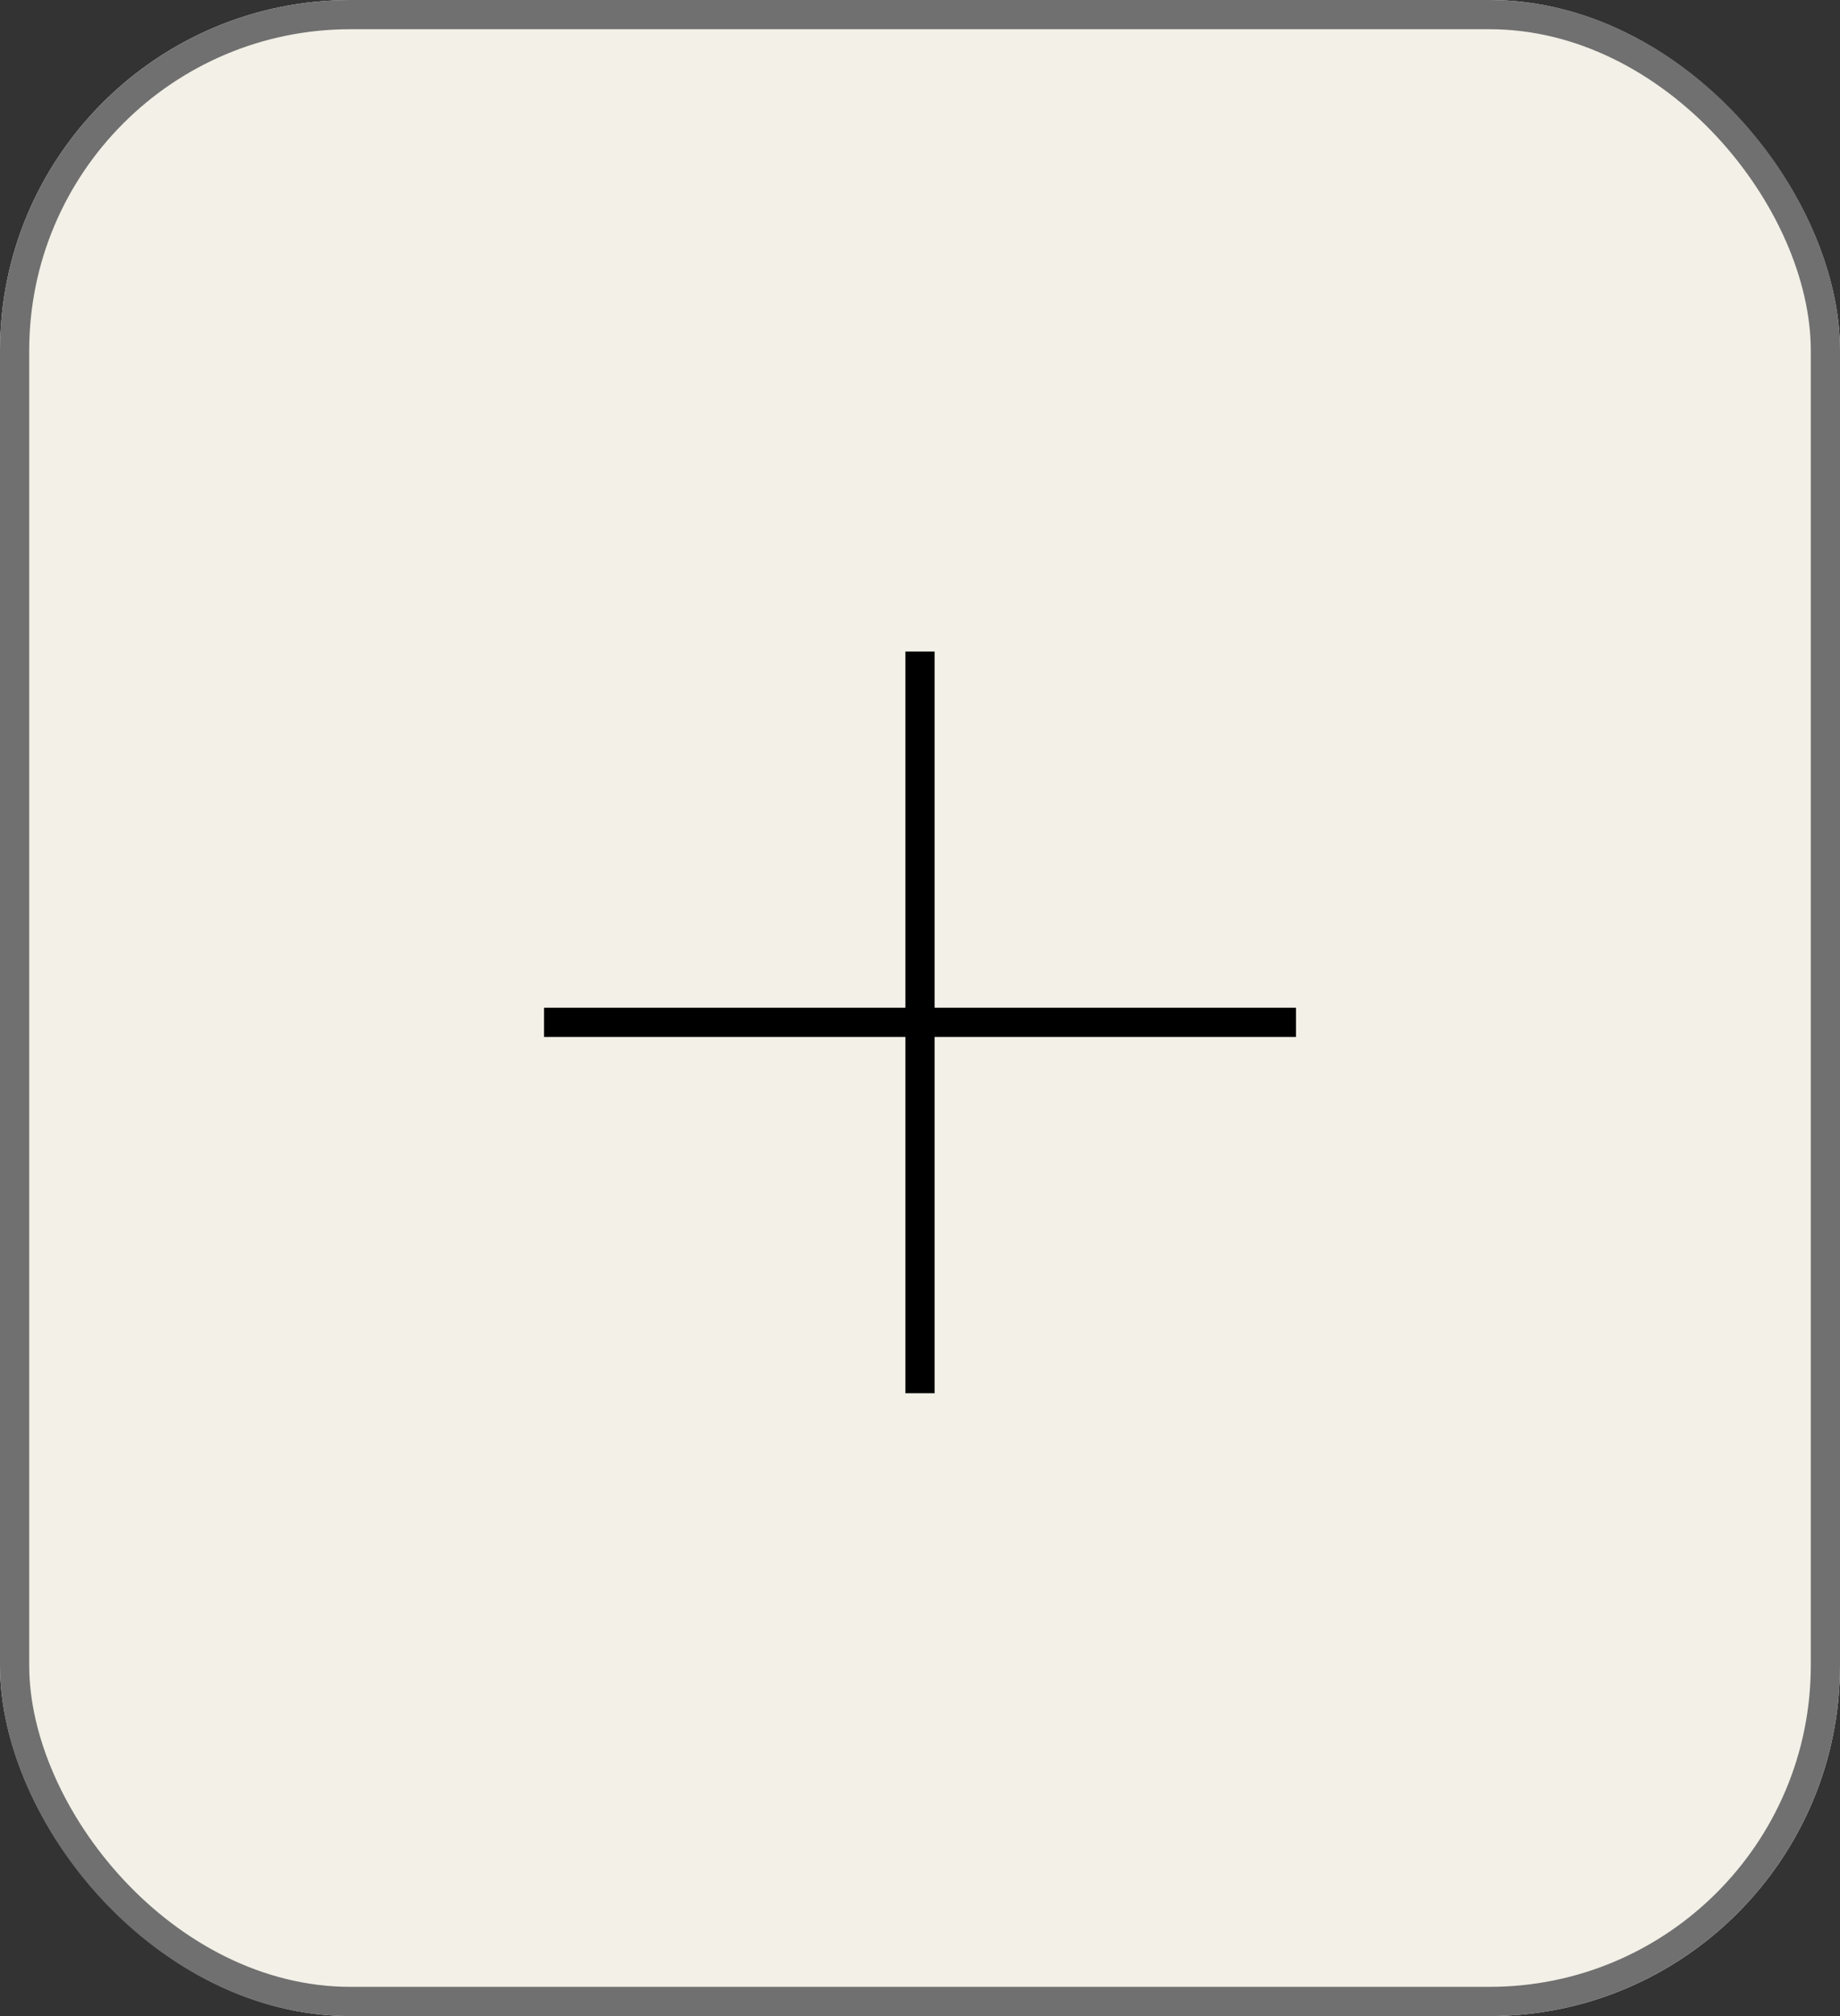 <svg xmlns="http://www.w3.org/2000/svg" width="63" height="69" viewBox="0 0 63 69"><rect x="0" y="0" width="63" height="69" fill="#333333" stroke="none"/><defs><style>.a{fill:#F2F0E7;stroke:#707070;}.b,.d{fill:none;}.b{stroke:#000;}.c{stroke:none;}</style></defs><g class="a"><rect class="c" width="63" height="69" rx="12"/><rect class="d" x="0.5" y="0.5" width="62" height="68" rx="11.5"/></g><line class="b" x2="25.745" transform="translate(18.628 34.99)"/><line class="b" x2="25.385" transform="translate(31.5 22.298) rotate(90)"/></svg>